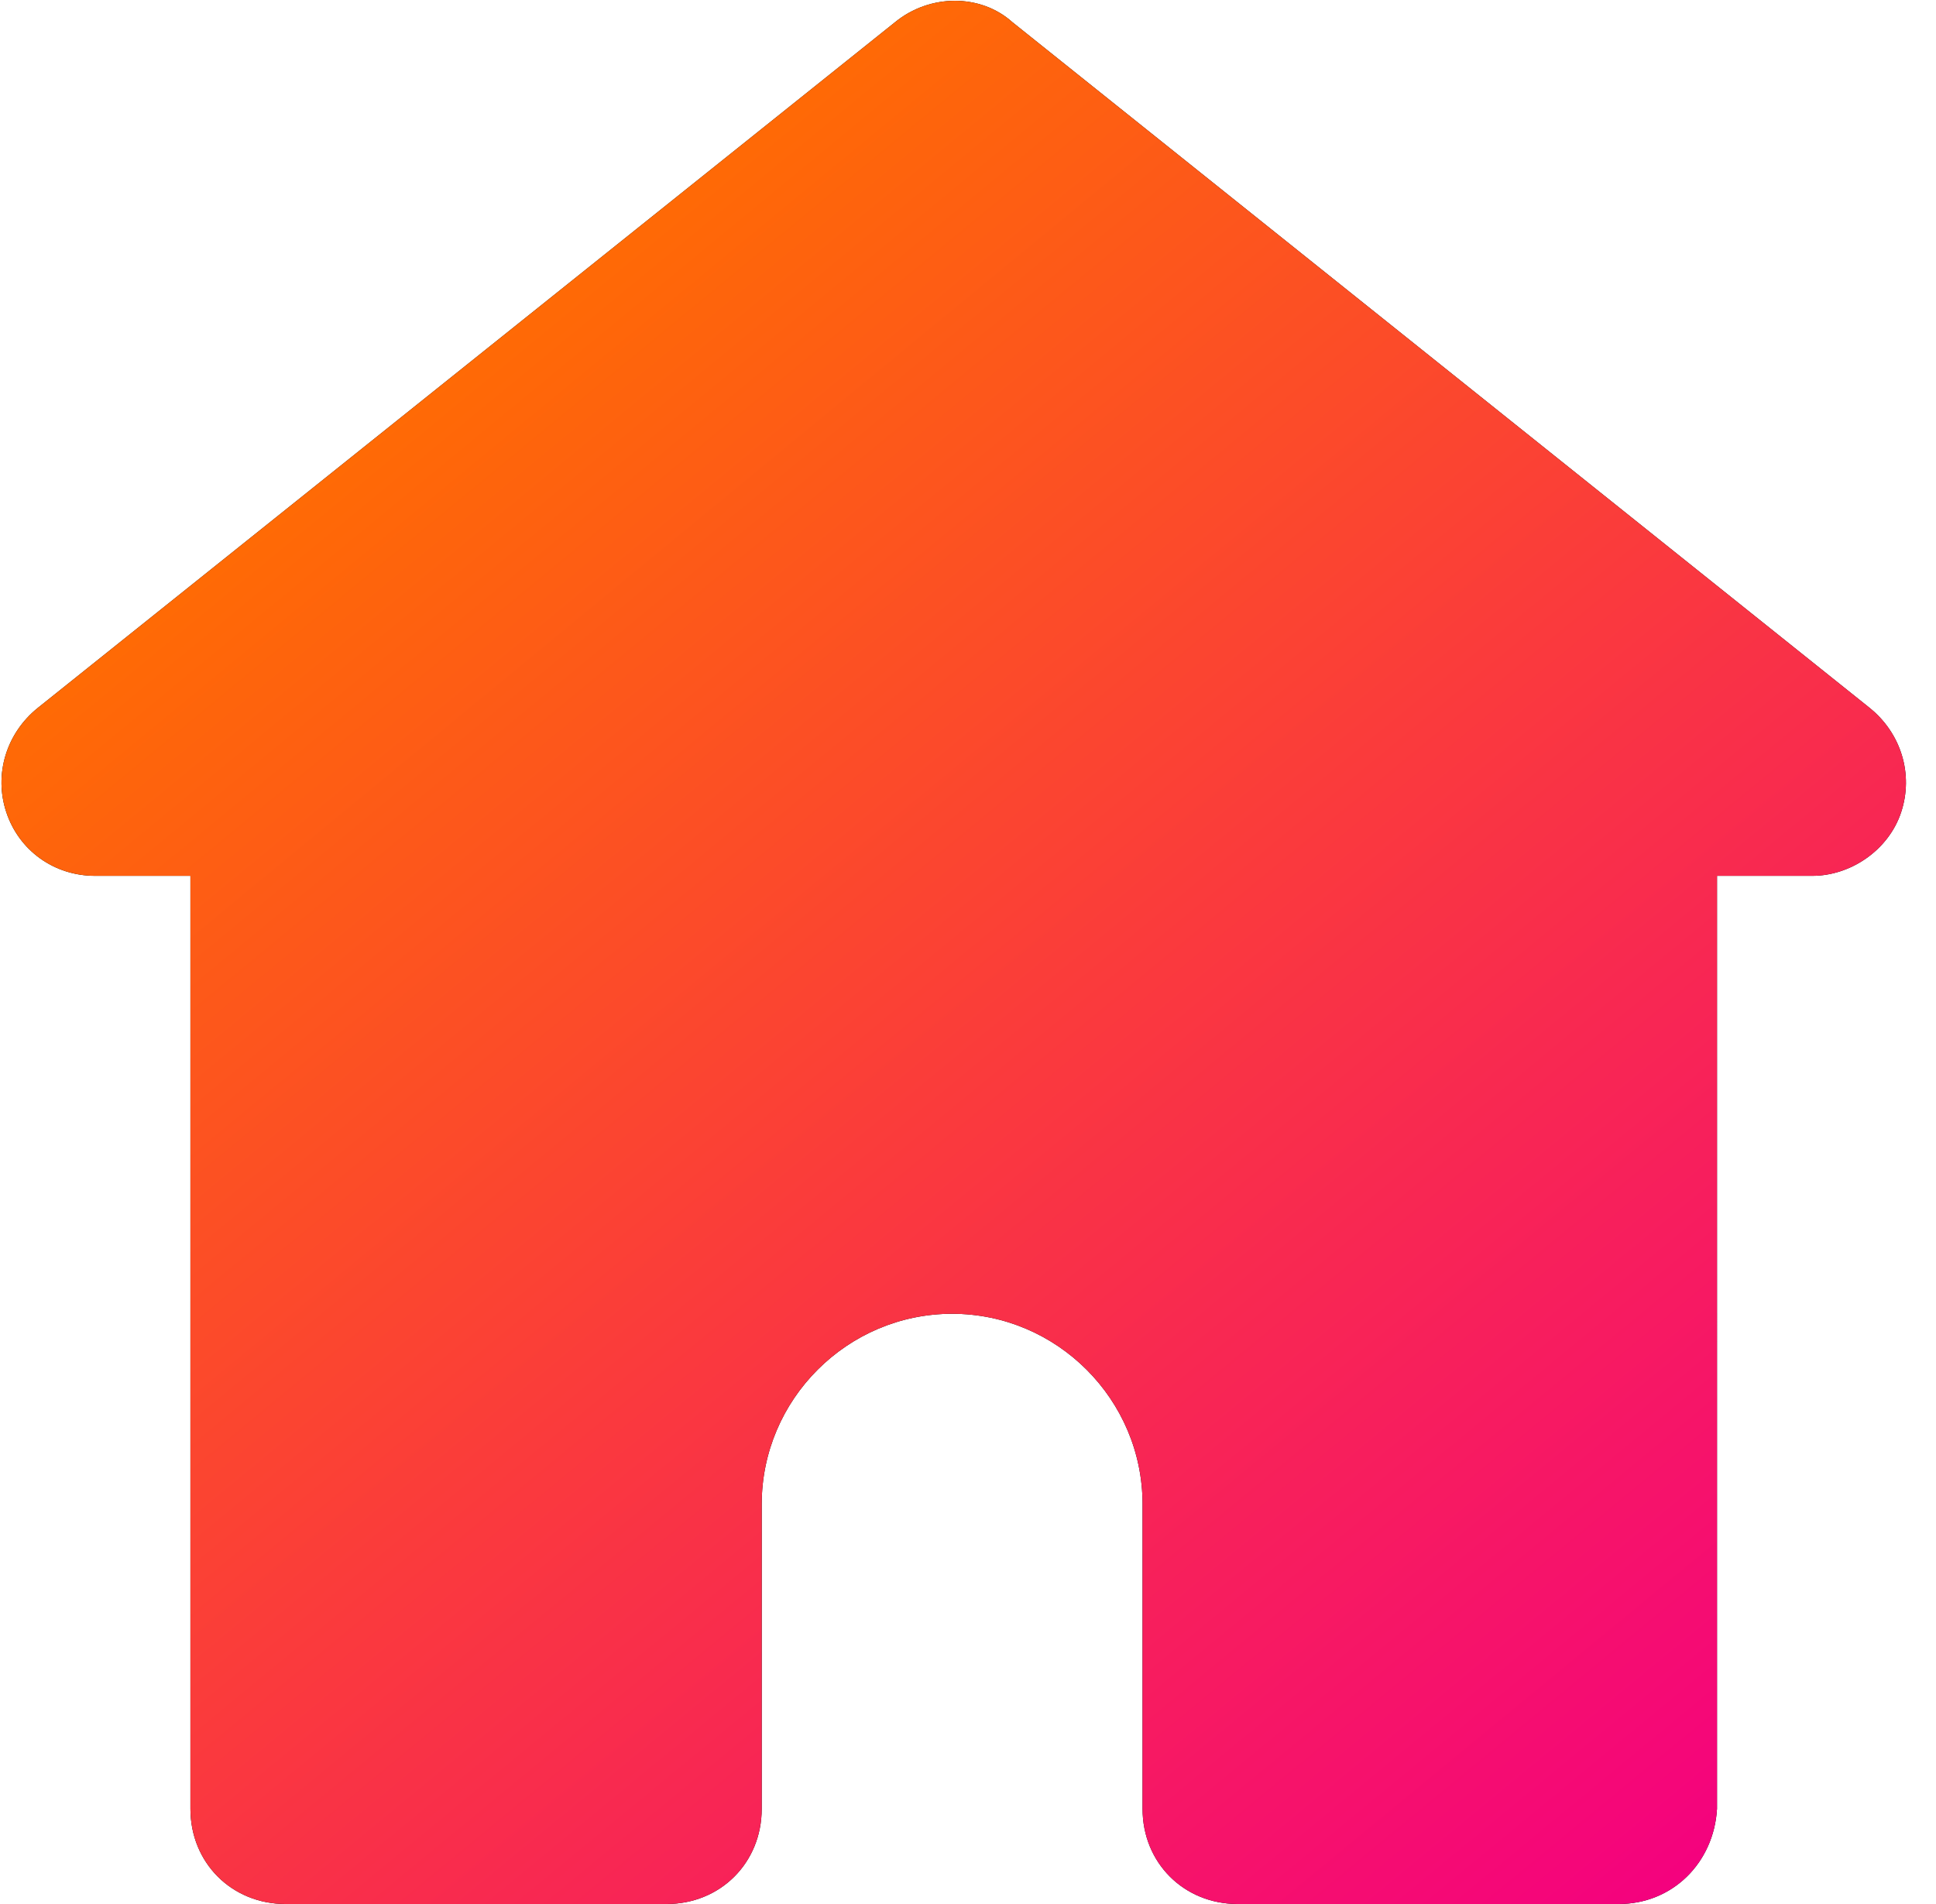 <svg xmlns="http://www.w3.org/2000/svg" xmlns:xlink="http://www.w3.org/1999/xlink" viewBox="0 0 61 60"><defs/><defs><linearGradient id="b" x1="21.998%" x2="89.315%" y1="21.3%" y2="99.947%"><stop offset="0%" stop-color="#FF6A05"/><stop offset="100%" stop-color="#F40080"/></linearGradient><path id="a" d="M53 60H41c-1.7 0-3-1.3-3-3v-9.6c0-3.3-2.7-6-6-6s-6 2.7-6 6V57c0 1.7-1.3 3-3 3H11c-1.7 0-3-1.3-3-3V27.6H5c-1.3 0-2.4-.8-2.8-2-.4-1.2 0-2.5 1-3.3L30.2.7c1.1-.9 2.7-.9 3.7 0l27 21.6c1 .8 1.4 2.1 1 3.3-.4 1.2-1.6 2-2.8 2h-3V57c-.1 1.7-1.4 3-3.1 3z"/></defs><g fill="none" fill-rule="nonzero" transform="translate(-2)"><use fill="#000" xlink:href="#a"/><use fill="url(#b)" xlink:href="#a"/></g></svg>
